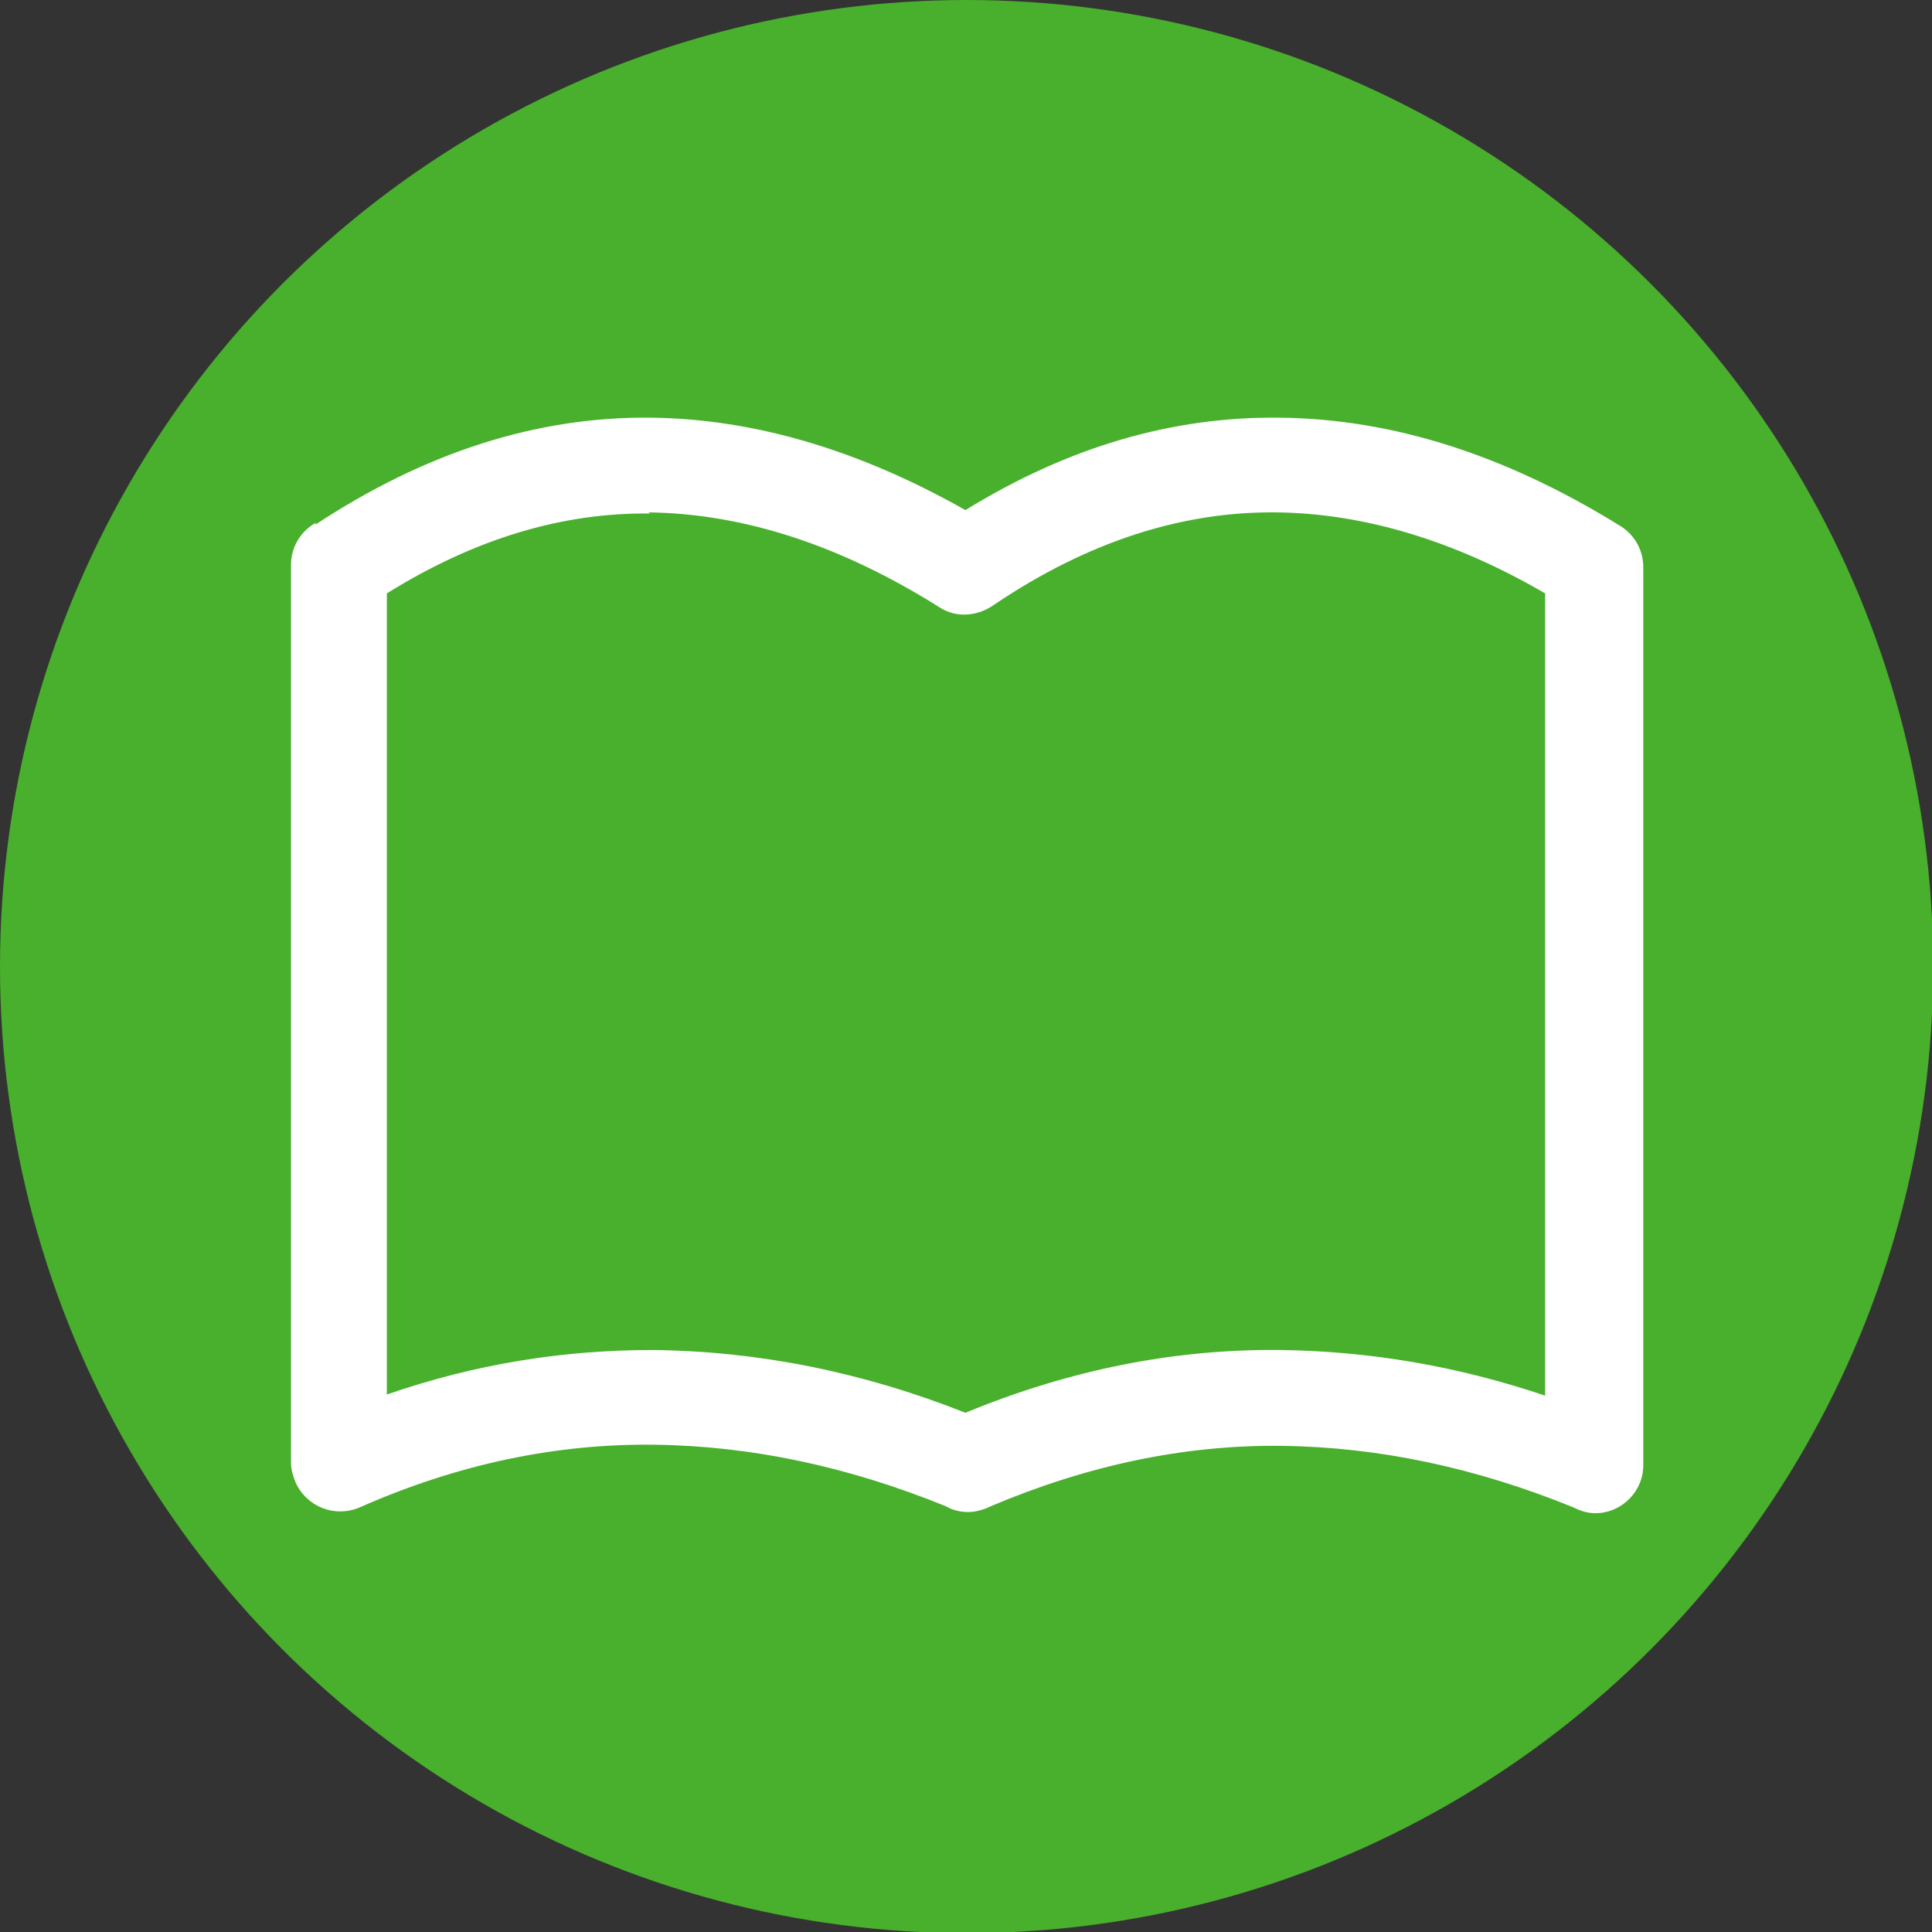 <svg clip-rule="evenodd" fill-rule="evenodd" image-rendering="optimizeQuality" shape-rendering="geometricPrecision" text-rendering="geometricPrecision" viewBox="0 0 1.693 1.693" xmlns="http://www.w3.org/2000/svg"><rect x="0" y="0" width="1.693" height="1.693" fill="#333333" stroke="none"/><g id="&#x56FE;&#x5C42;_x0020_1"><circle cx=".847" cy=".847" fill="#48b02c" r=".847"/><path d="m.276.46c.097-.064.195-.095.294-.094.092.001.184.029.276.081.091-.056.182-.082.275-.081.1.001.199.033.299.095.013.008.02.022.02.036h0v.787c0 .023-.019.042-.042.042-.007 0-.013-.002-.019-.005-.086-.035-.171-.053-.256-.054-.085-.001-.17.017-.255.053-.006.003-.013.005-.02.005-.007 0-.014-.002-.019-.005-.086-.035-.171-.053-.256-.054-.086-.001-.172.017-.258.055-.021.009-.046-0-.056-.022-.002-.005-.004-.011-.004-.017h-0v-.787c0-.016.009-.03.022-.037zm.294-.01c-.077-.001-.154.022-.231.07v.702c.078-.027.155-.039.233-.039.092.001.183.019.274.055.092-.038.184-.056.276-.055.078.001.155.014.232.04v-.703c-.079-.046-.158-.07-.235-.071-.082-.001-.165.025-.248.081-.014.01-.033.012-.048.002-.086-.054-.171-.082-.255-.083z" fill="#fff" fill-rule="nonzero"/></g></svg>